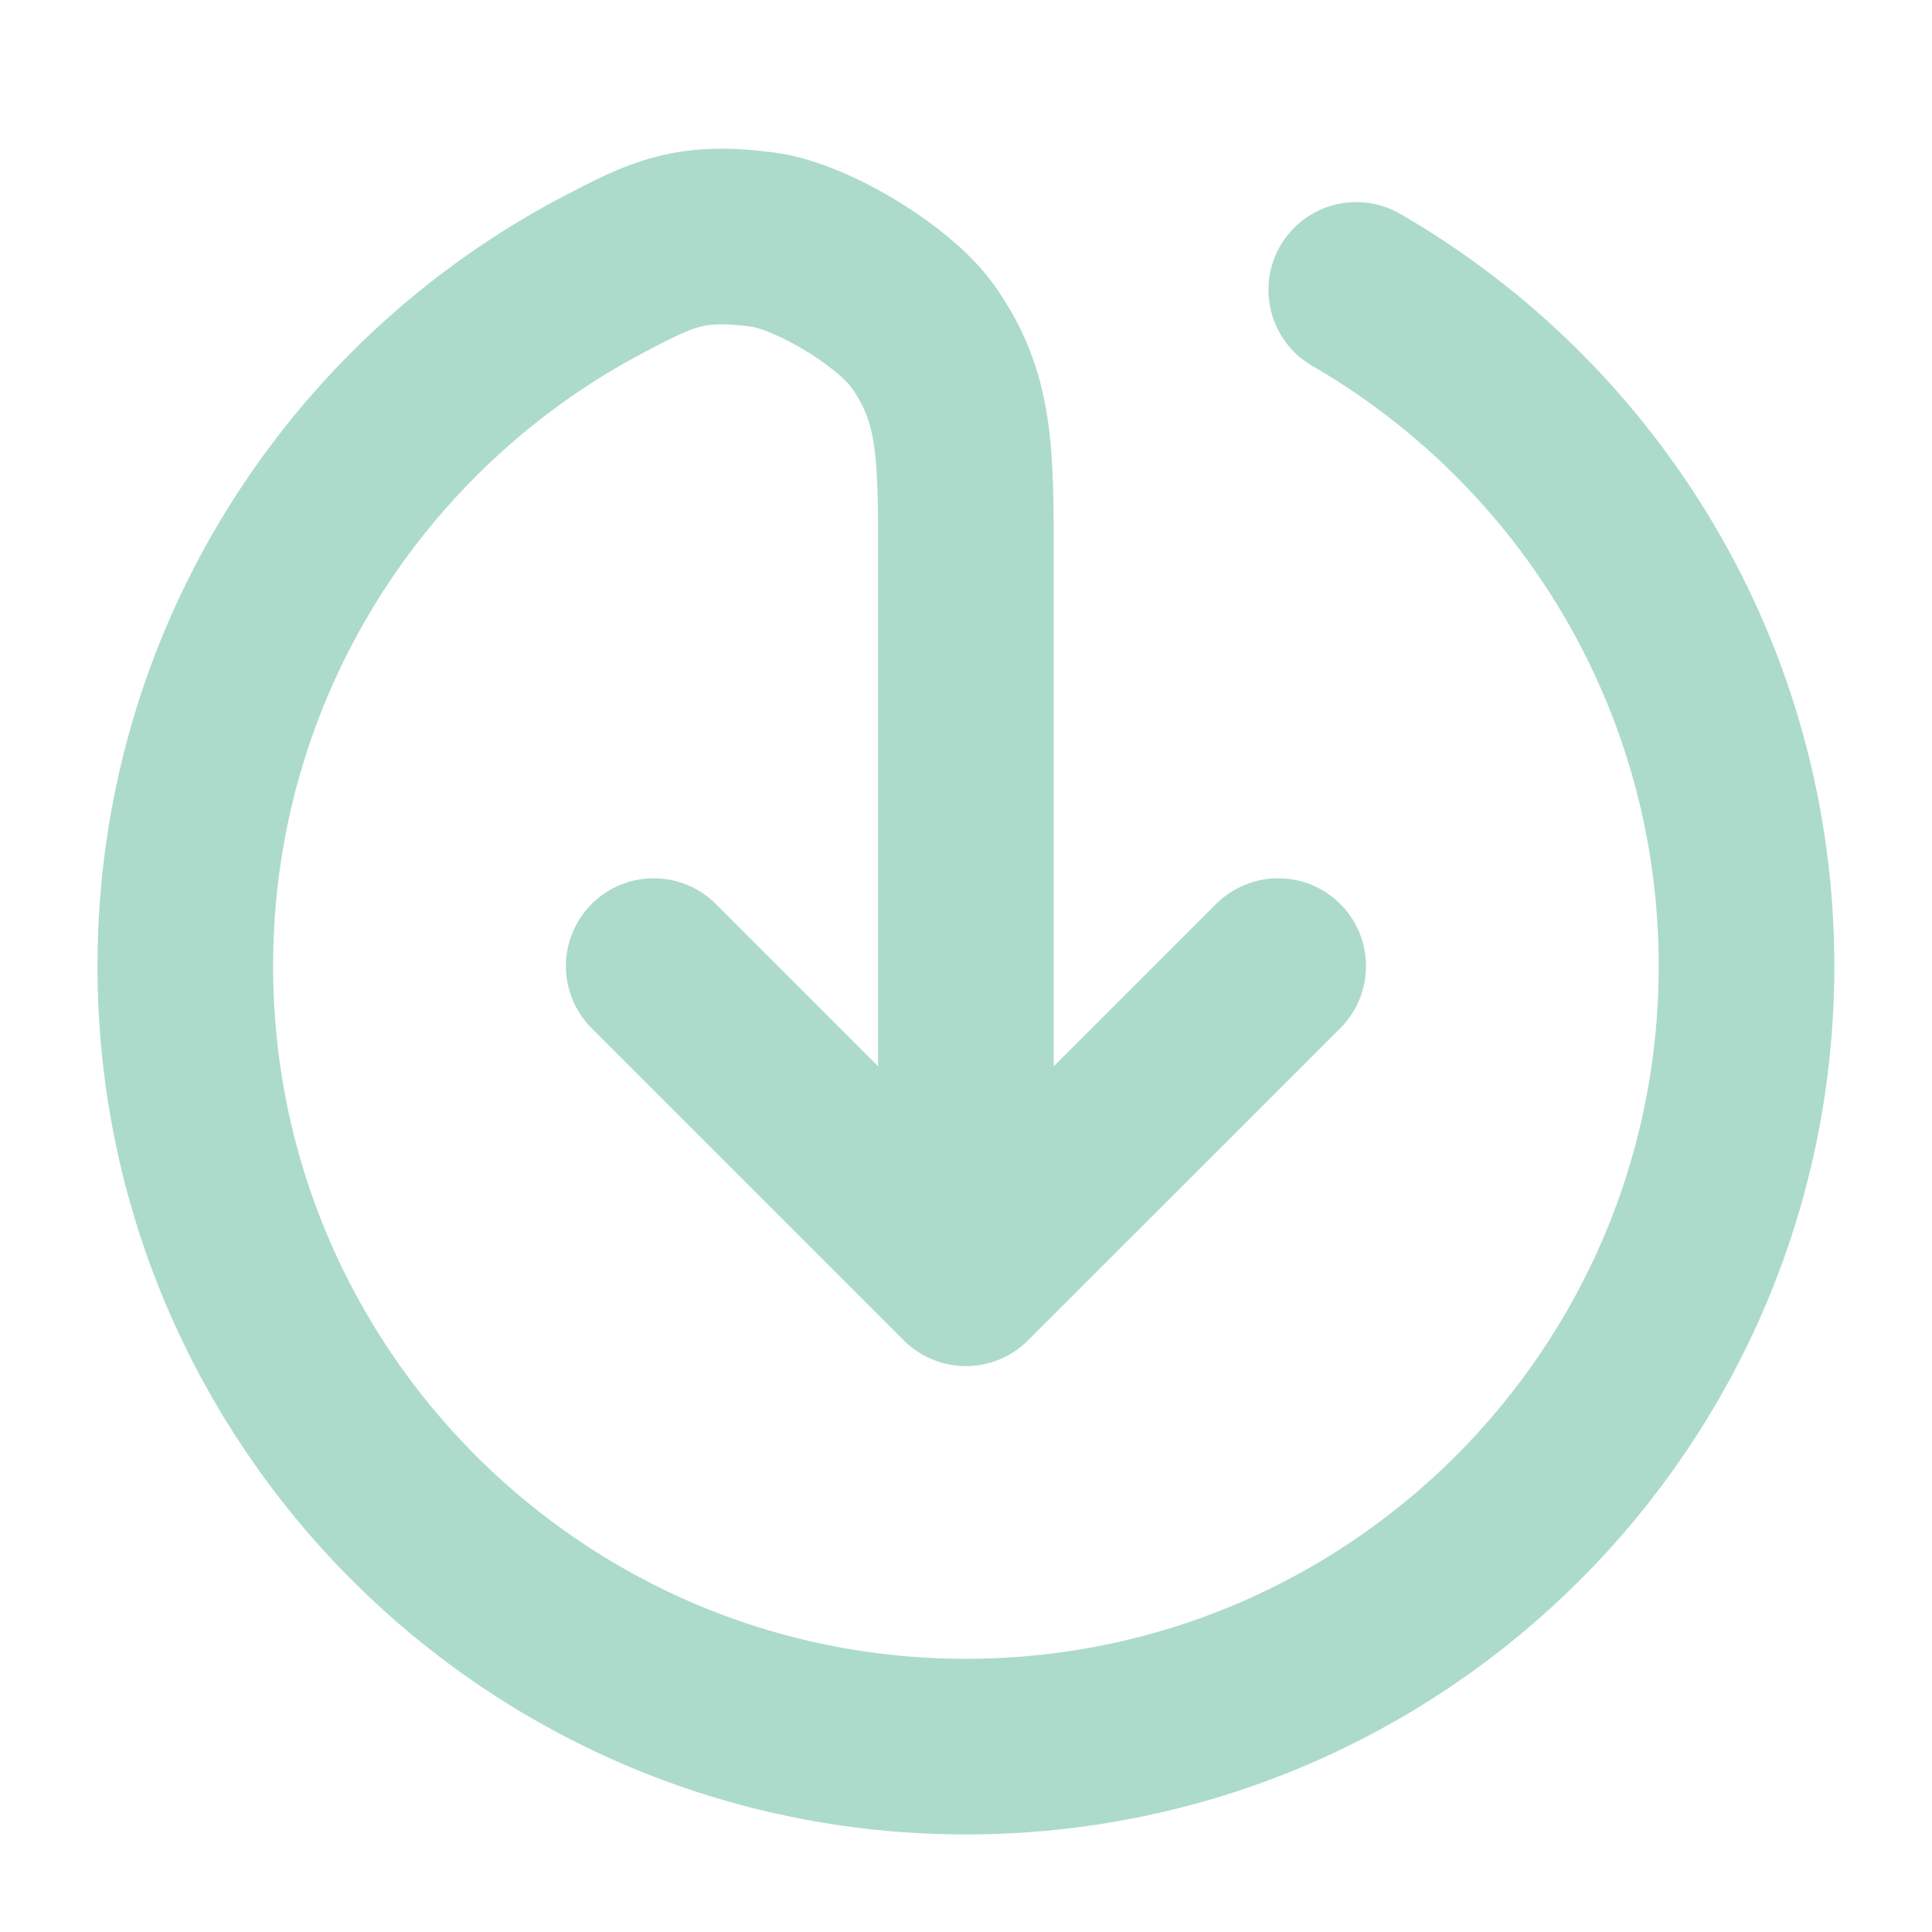 <svg width="22" height="22" viewBox="0 0 22 22" fill="none" xmlns="http://www.w3.org/2000/svg">
<path d="M7.444 11.001L10.999 14.556M10.999 14.556L14.555 11.001M10.999 14.556V6.378C10.999 5.142 10.999 4.524 10.51 3.832C10.185 3.372 9.249 2.805 8.691 2.729C7.851 2.615 7.532 2.782 6.894 3.114C4.051 4.597 2.11 7.572 2.11 11.001C2.11 15.91 6.09 19.889 10.999 19.889C15.908 19.889 19.888 15.91 19.888 11.001C19.888 7.71 18.101 4.838 15.444 3.301" stroke="#ACDBCB" stroke-width="2" stroke-linecap="round" stroke-linejoin="round"/>
</svg>
